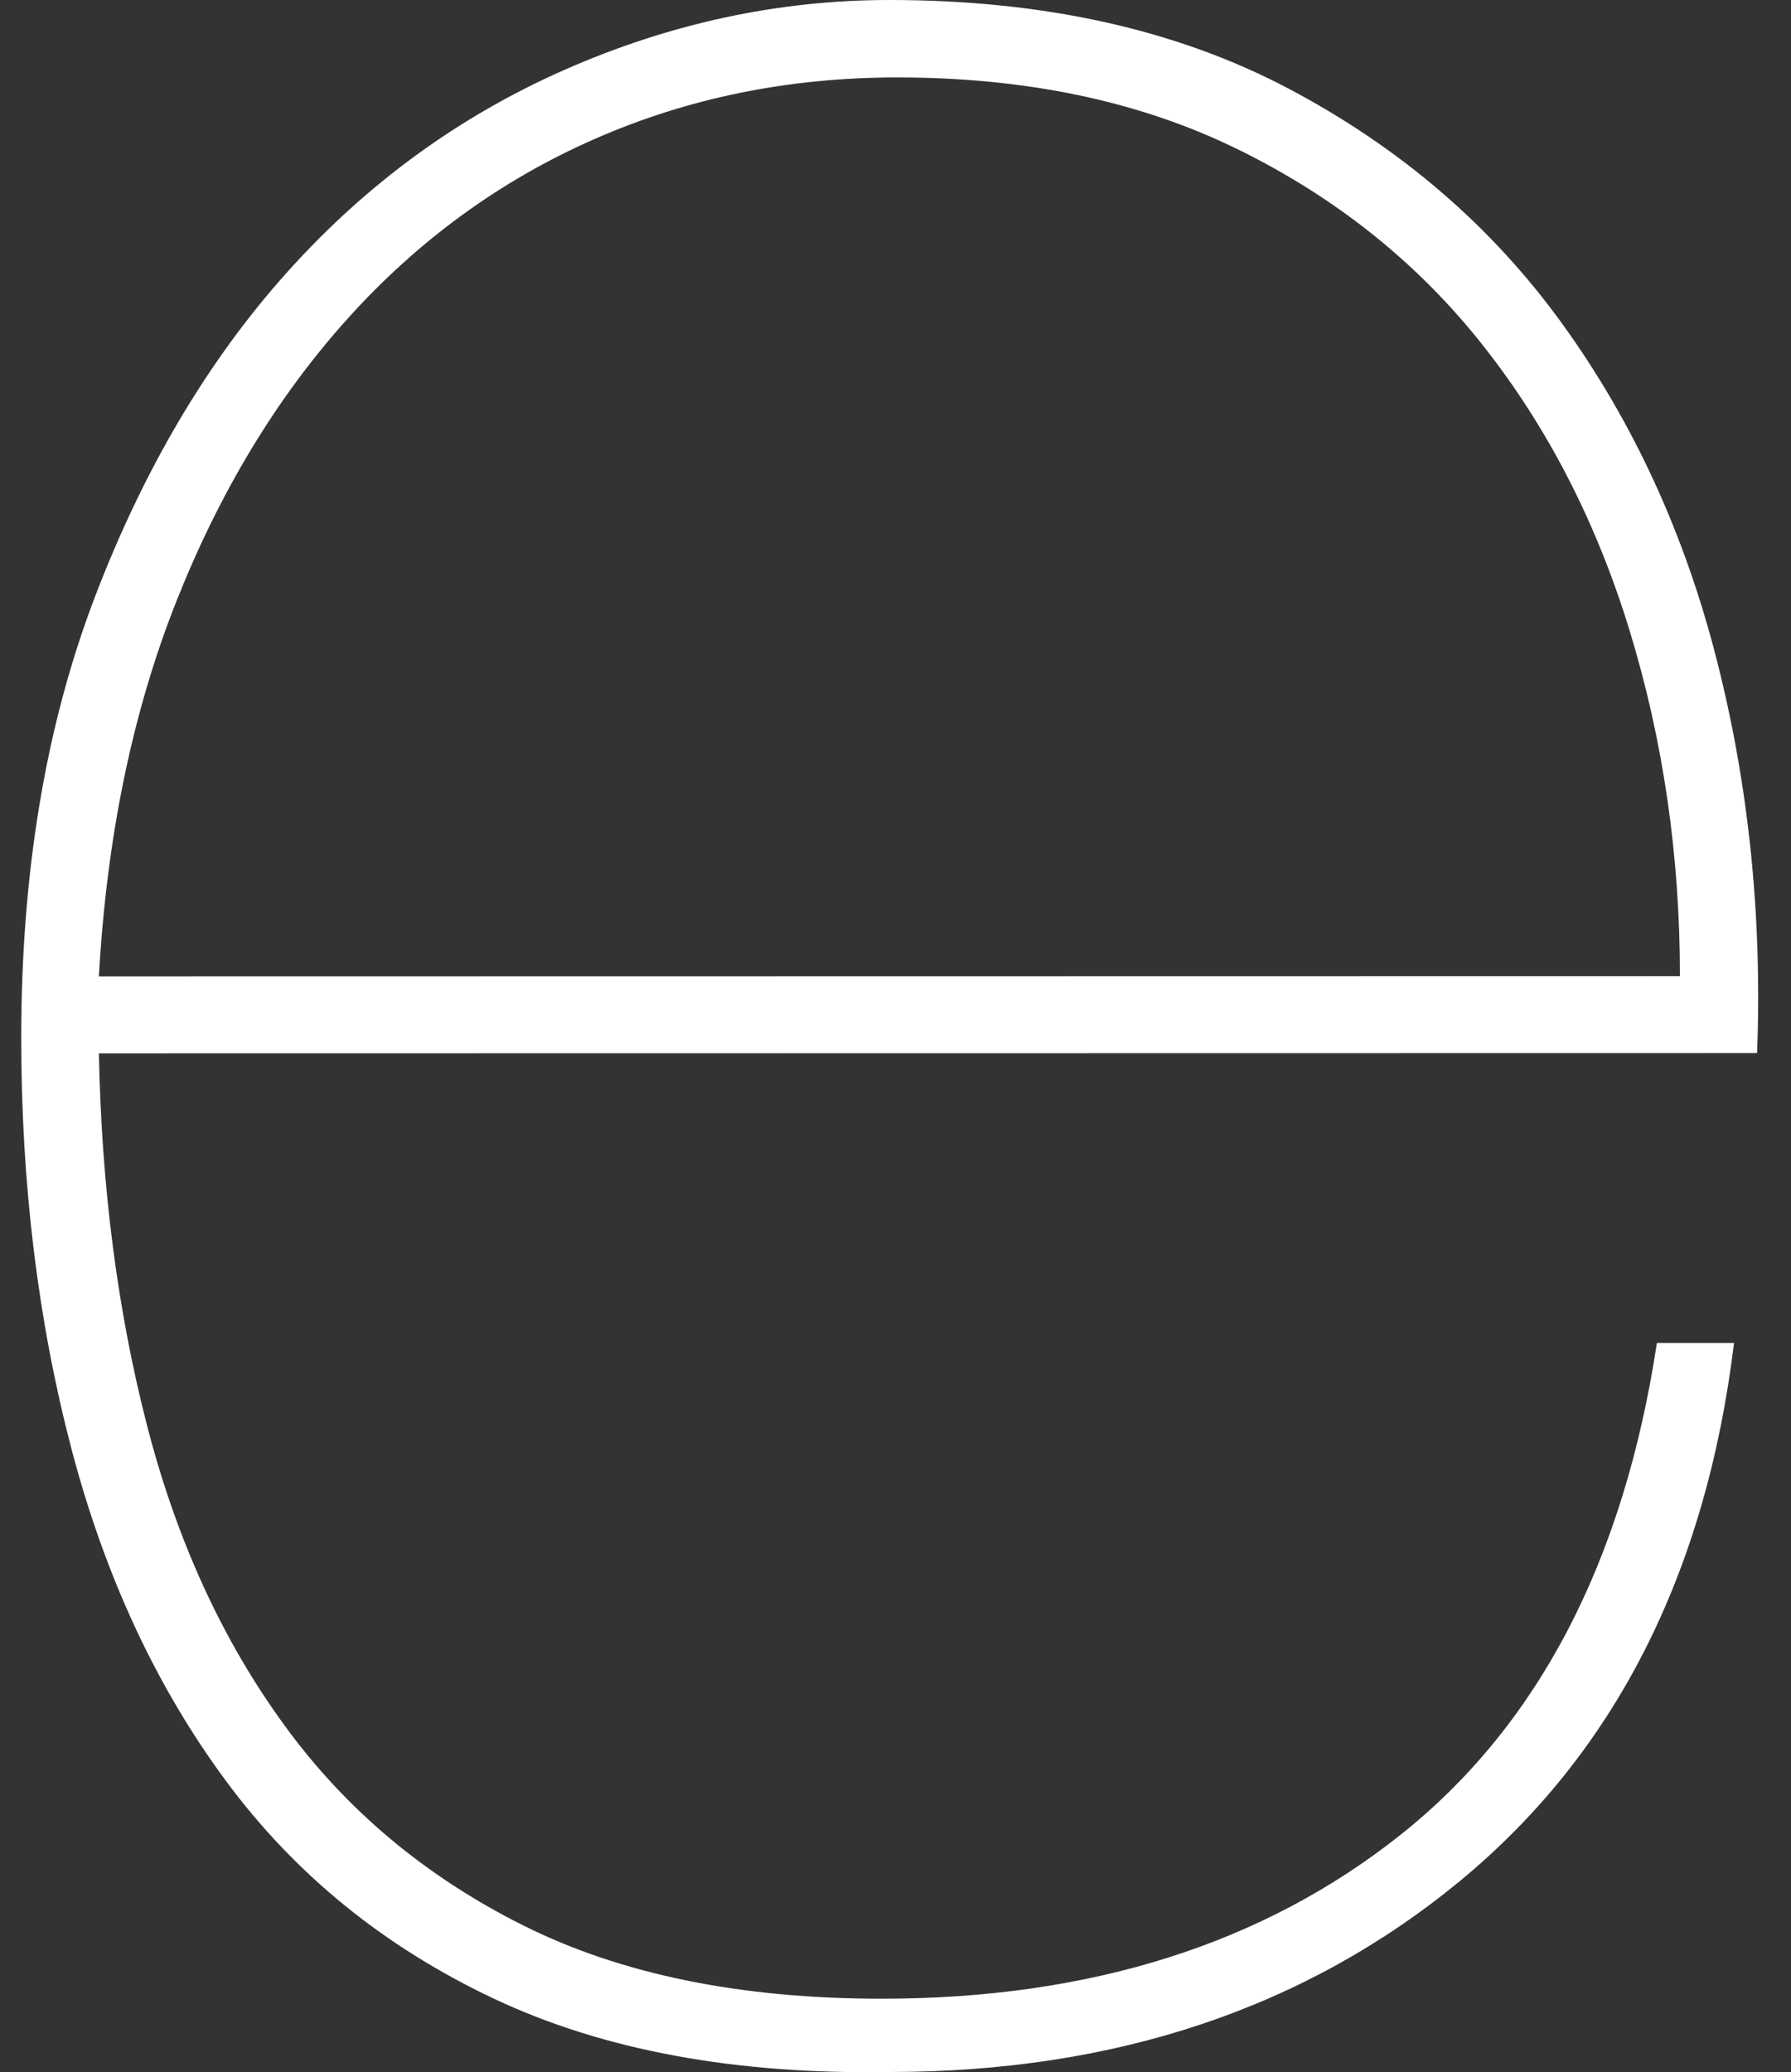 <?xml version="1.0" encoding="utf-8"?>
<!-- Generator: Adobe Illustrator 28.0.0, SVG Export Plug-In . SVG Version: 6.00 Build 0)  -->
<svg version="1.1" id="Calque_1" xmlns="http://www.w3.org/2000/svg" xmlns:xlink="http://www.w3.org/1999/xlink" x="0px" y="0px"
	 viewBox="0 0 691.8 800" style="enable-background:new 0 0 691.8 800;" xml:space="preserve">
<rect x="0" y="0" width="691.8" height="800" fill="#333333" stroke="none"/>
<style type="text/css">
	.st0{fill:none;}
	.st1{fill-rule:evenodd;clip-rule:evenodd;fill:#FFFFFF;}
</style>
<g>
	<path class="st0" d="M-66.6,0h800v800h-800V0z"/>
	<path class="st1" d="M38.2,406.7c1,51.6,7.2,99.5,18.6,143.7c11.4,44.2,29,82.7,52.9,115.5c23.8,32.8,54.6,58.6,92.4,77.5
		c37.8,18.9,83.9,28.3,138.5,28.3c80.5,0,147.3-21.1,200.4-63.3c53.1-42.2,86.2-105.5,99-189.9h29.8
		C658.9,607.8,623.6,677,564,726.2C504.4,775.3,430.9,800,343.5,800c-59.6,1-110.5-8.4-152.7-28.3c-42.2-19.9-76.8-47.9-103.6-84.2
		c-26.8-36.2-46.7-79-59.6-128.1c-12.9-49.2-19.4-102-19.4-158.7c0-63.6,9.4-120.2,28.3-169.8s43.7-91.6,74.5-125.9
		c30.7-34.2,66.5-60.2,107.2-78.1S300.8,0,343.5,0c59.6,0,111,11.4,154.2,34.2c43.2,22.8,78.5,53.1,105.8,90.9
		c27.3,37.8,47.2,80.9,59.6,129.6c12.4,48.6,17.6,99.2,15.6,151.9L38.2,406.7L38.2,406.7z M648.9,376.9c0-46.7-6.5-91.1-19.4-133.3
		c-12.9-42.2-32-79.2-57.3-111c-25.3-31.8-56.9-56.8-94.6-75.2s-81.4-27.5-131.1-27.5c-41.8,0-80.7,7.9-116.9,23.8s-68,39-95.3,69.3
		c-27.3,30.3-49.4,66.8-66.3,109.5c-16.9,42.7-26.8,90.9-29.8,144.5L648.9,376.9L648.9,376.9z"/>
</g>
</svg>
